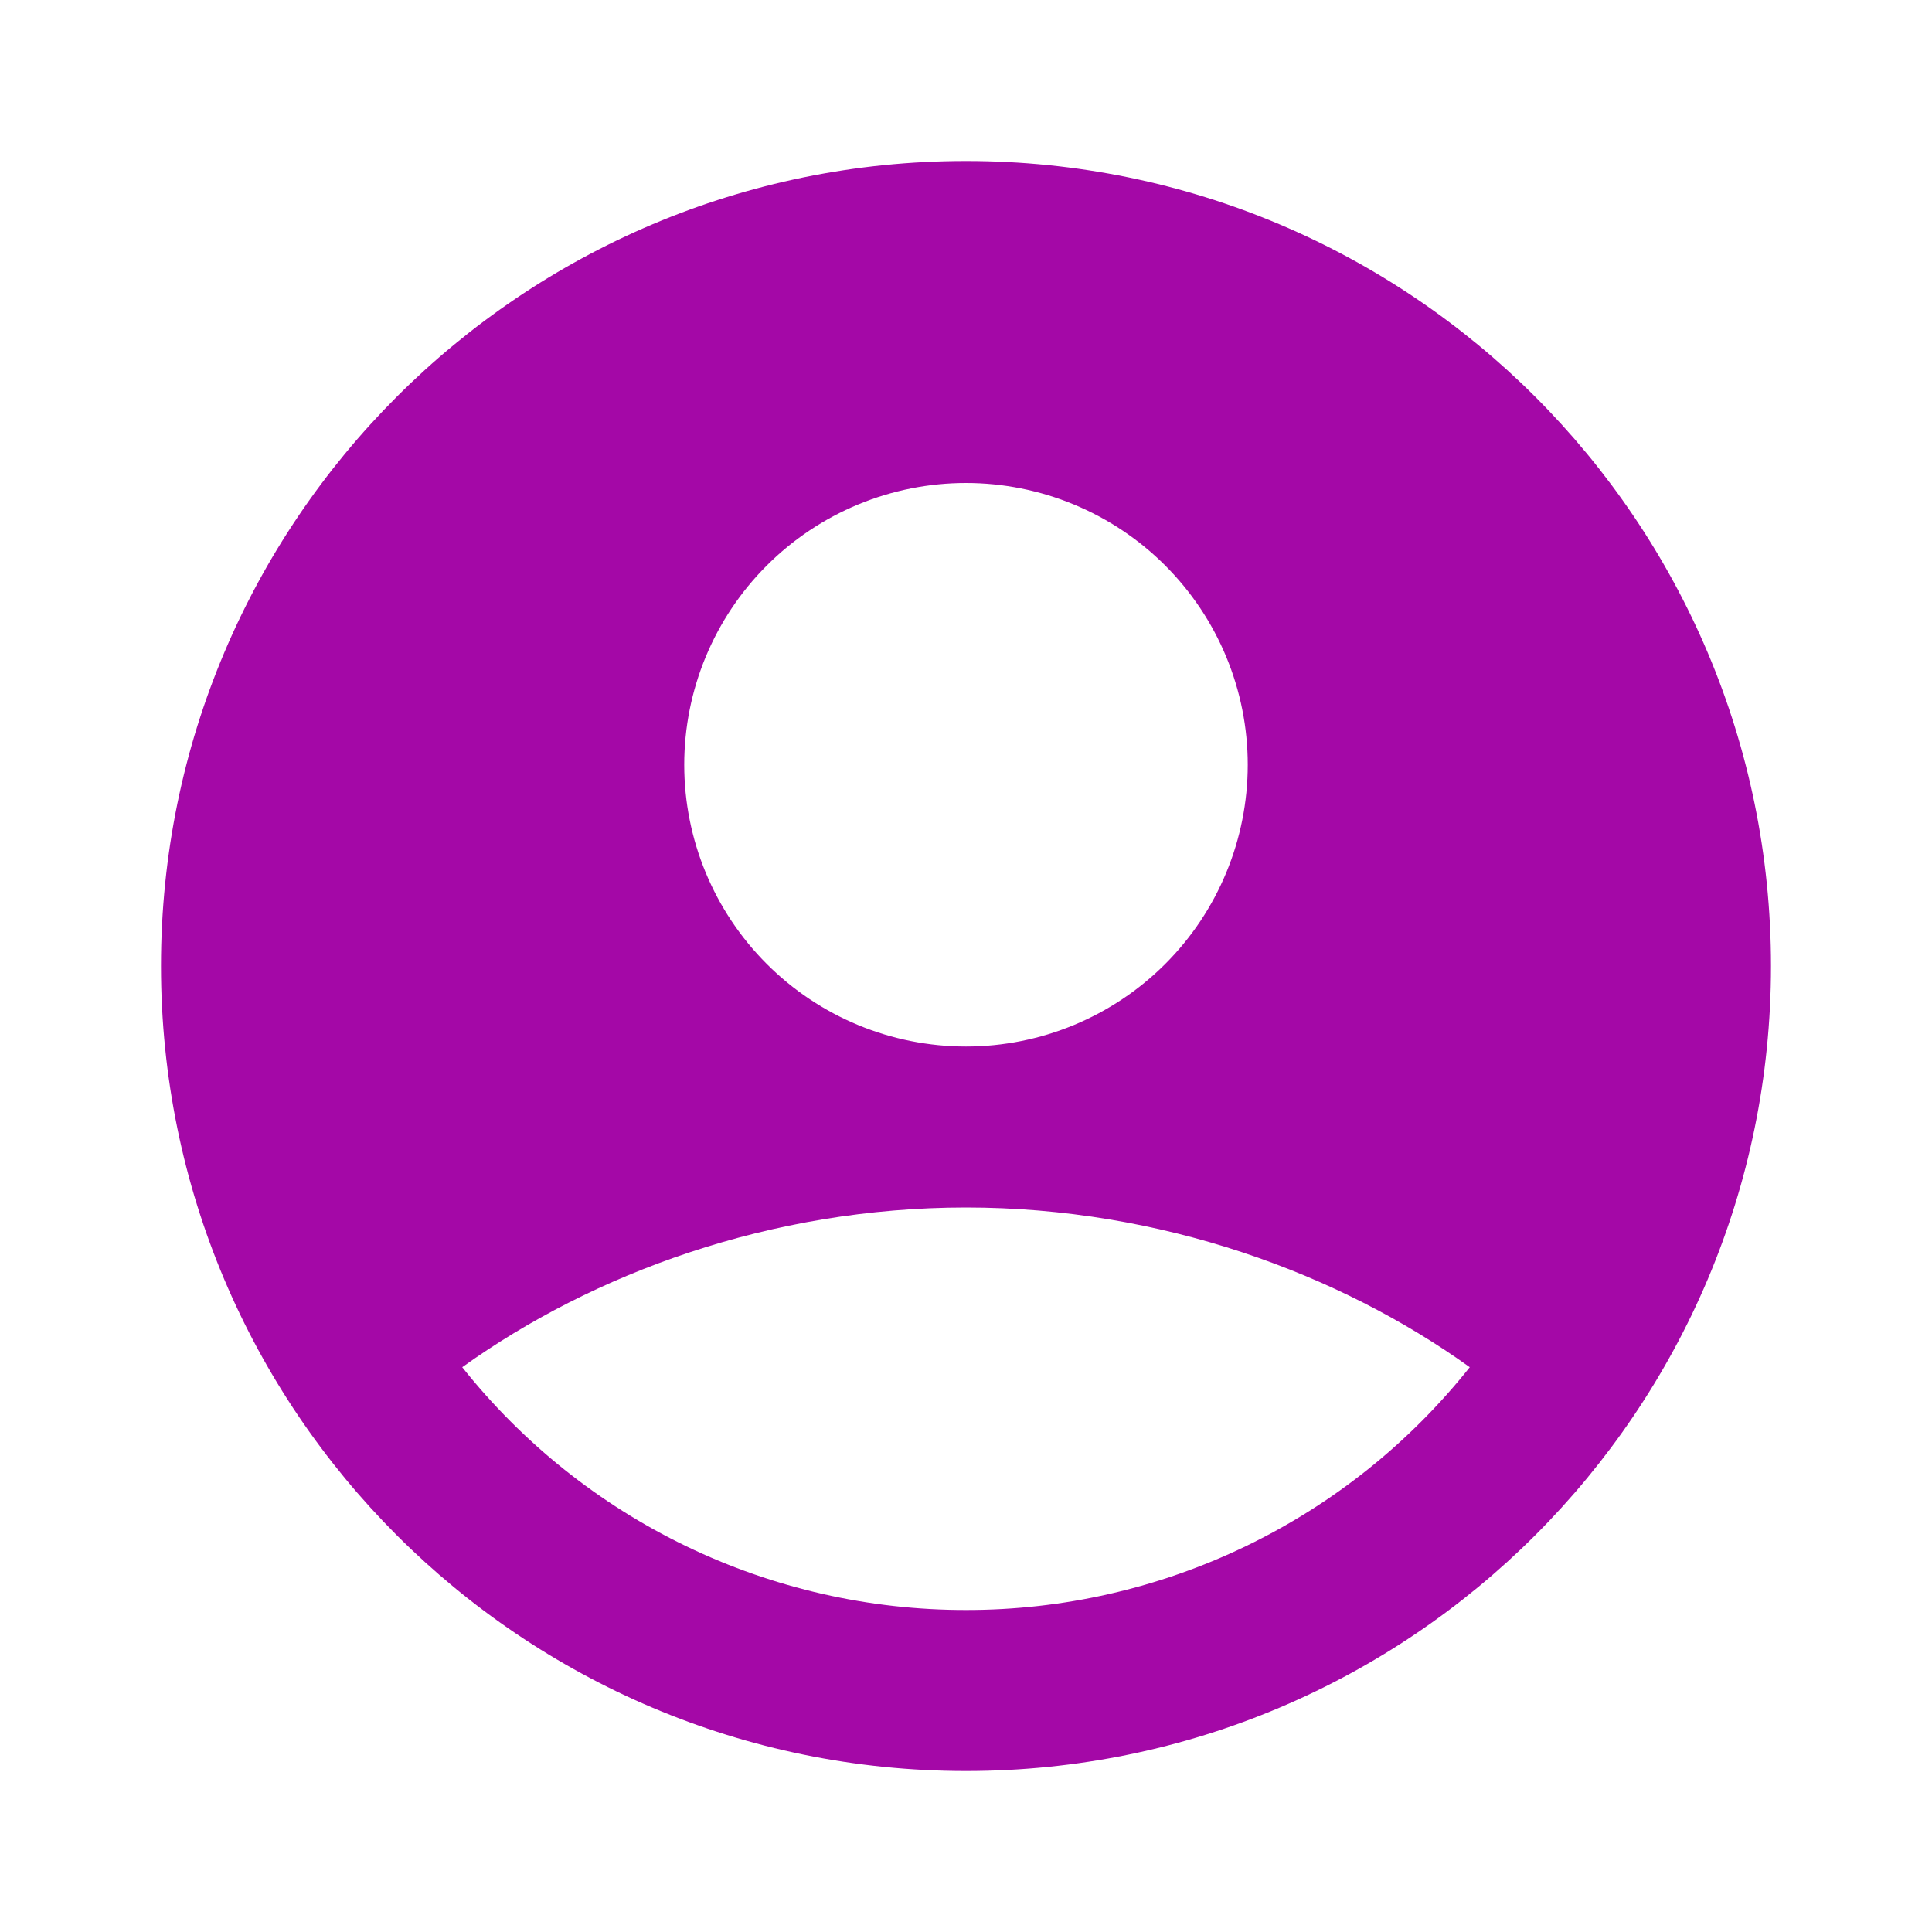 <svg width="76" height="76" viewBox="0 0 76 76" fill="none" xmlns="http://www.w3.org/2000/svg">
<rect x="0" y="0" width="76" height="76" fill="#333333" stroke="none"/>
<g clip-path="url(#clip0_113_202)">
<rect width="76" height="76" fill="white"/>
<path fill-rule="evenodd" clip-rule="evenodd" d="M38 6.333C20.51 6.333 6.333 20.511 6.333 38C6.333 55.489 20.51 69.667 38 69.667C55.489 69.667 69.666 55.489 69.666 38C69.666 20.511 55.489 6.333 38 6.333ZM26.916 30.083C26.916 28.628 27.203 27.187 27.76 25.842C28.317 24.497 29.133 23.276 30.163 22.246C31.192 21.217 32.414 20.401 33.758 19.844C35.103 19.287 36.544 19 38 19C39.455 19 40.896 19.287 42.241 19.844C43.586 20.401 44.808 21.217 45.837 22.246C46.866 23.276 47.682 24.497 48.239 25.842C48.796 27.187 49.083 28.628 49.083 30.083C49.083 33.023 47.915 35.842 45.837 37.92C43.758 39.999 40.939 41.167 38 41.167C35.06 41.167 32.241 39.999 30.163 37.92C28.084 35.842 26.916 33.023 26.916 30.083ZM57.817 53.783C55.446 56.764 52.433 59.172 49.001 60.826C45.57 62.48 41.809 63.337 38 63.333C34.19 63.337 30.43 62.48 26.998 60.826C23.567 59.172 20.553 56.764 18.183 53.783C23.316 50.1 30.32 47.5 38 47.5C45.679 47.5 52.684 50.1 57.817 53.783Z" fill="#A408A7"/>
</g>
<defs>
<clipPath id="clip0_113_202">
<rect width="76" height="76" fill="white"/>
</clipPath>
</defs>
</svg>
